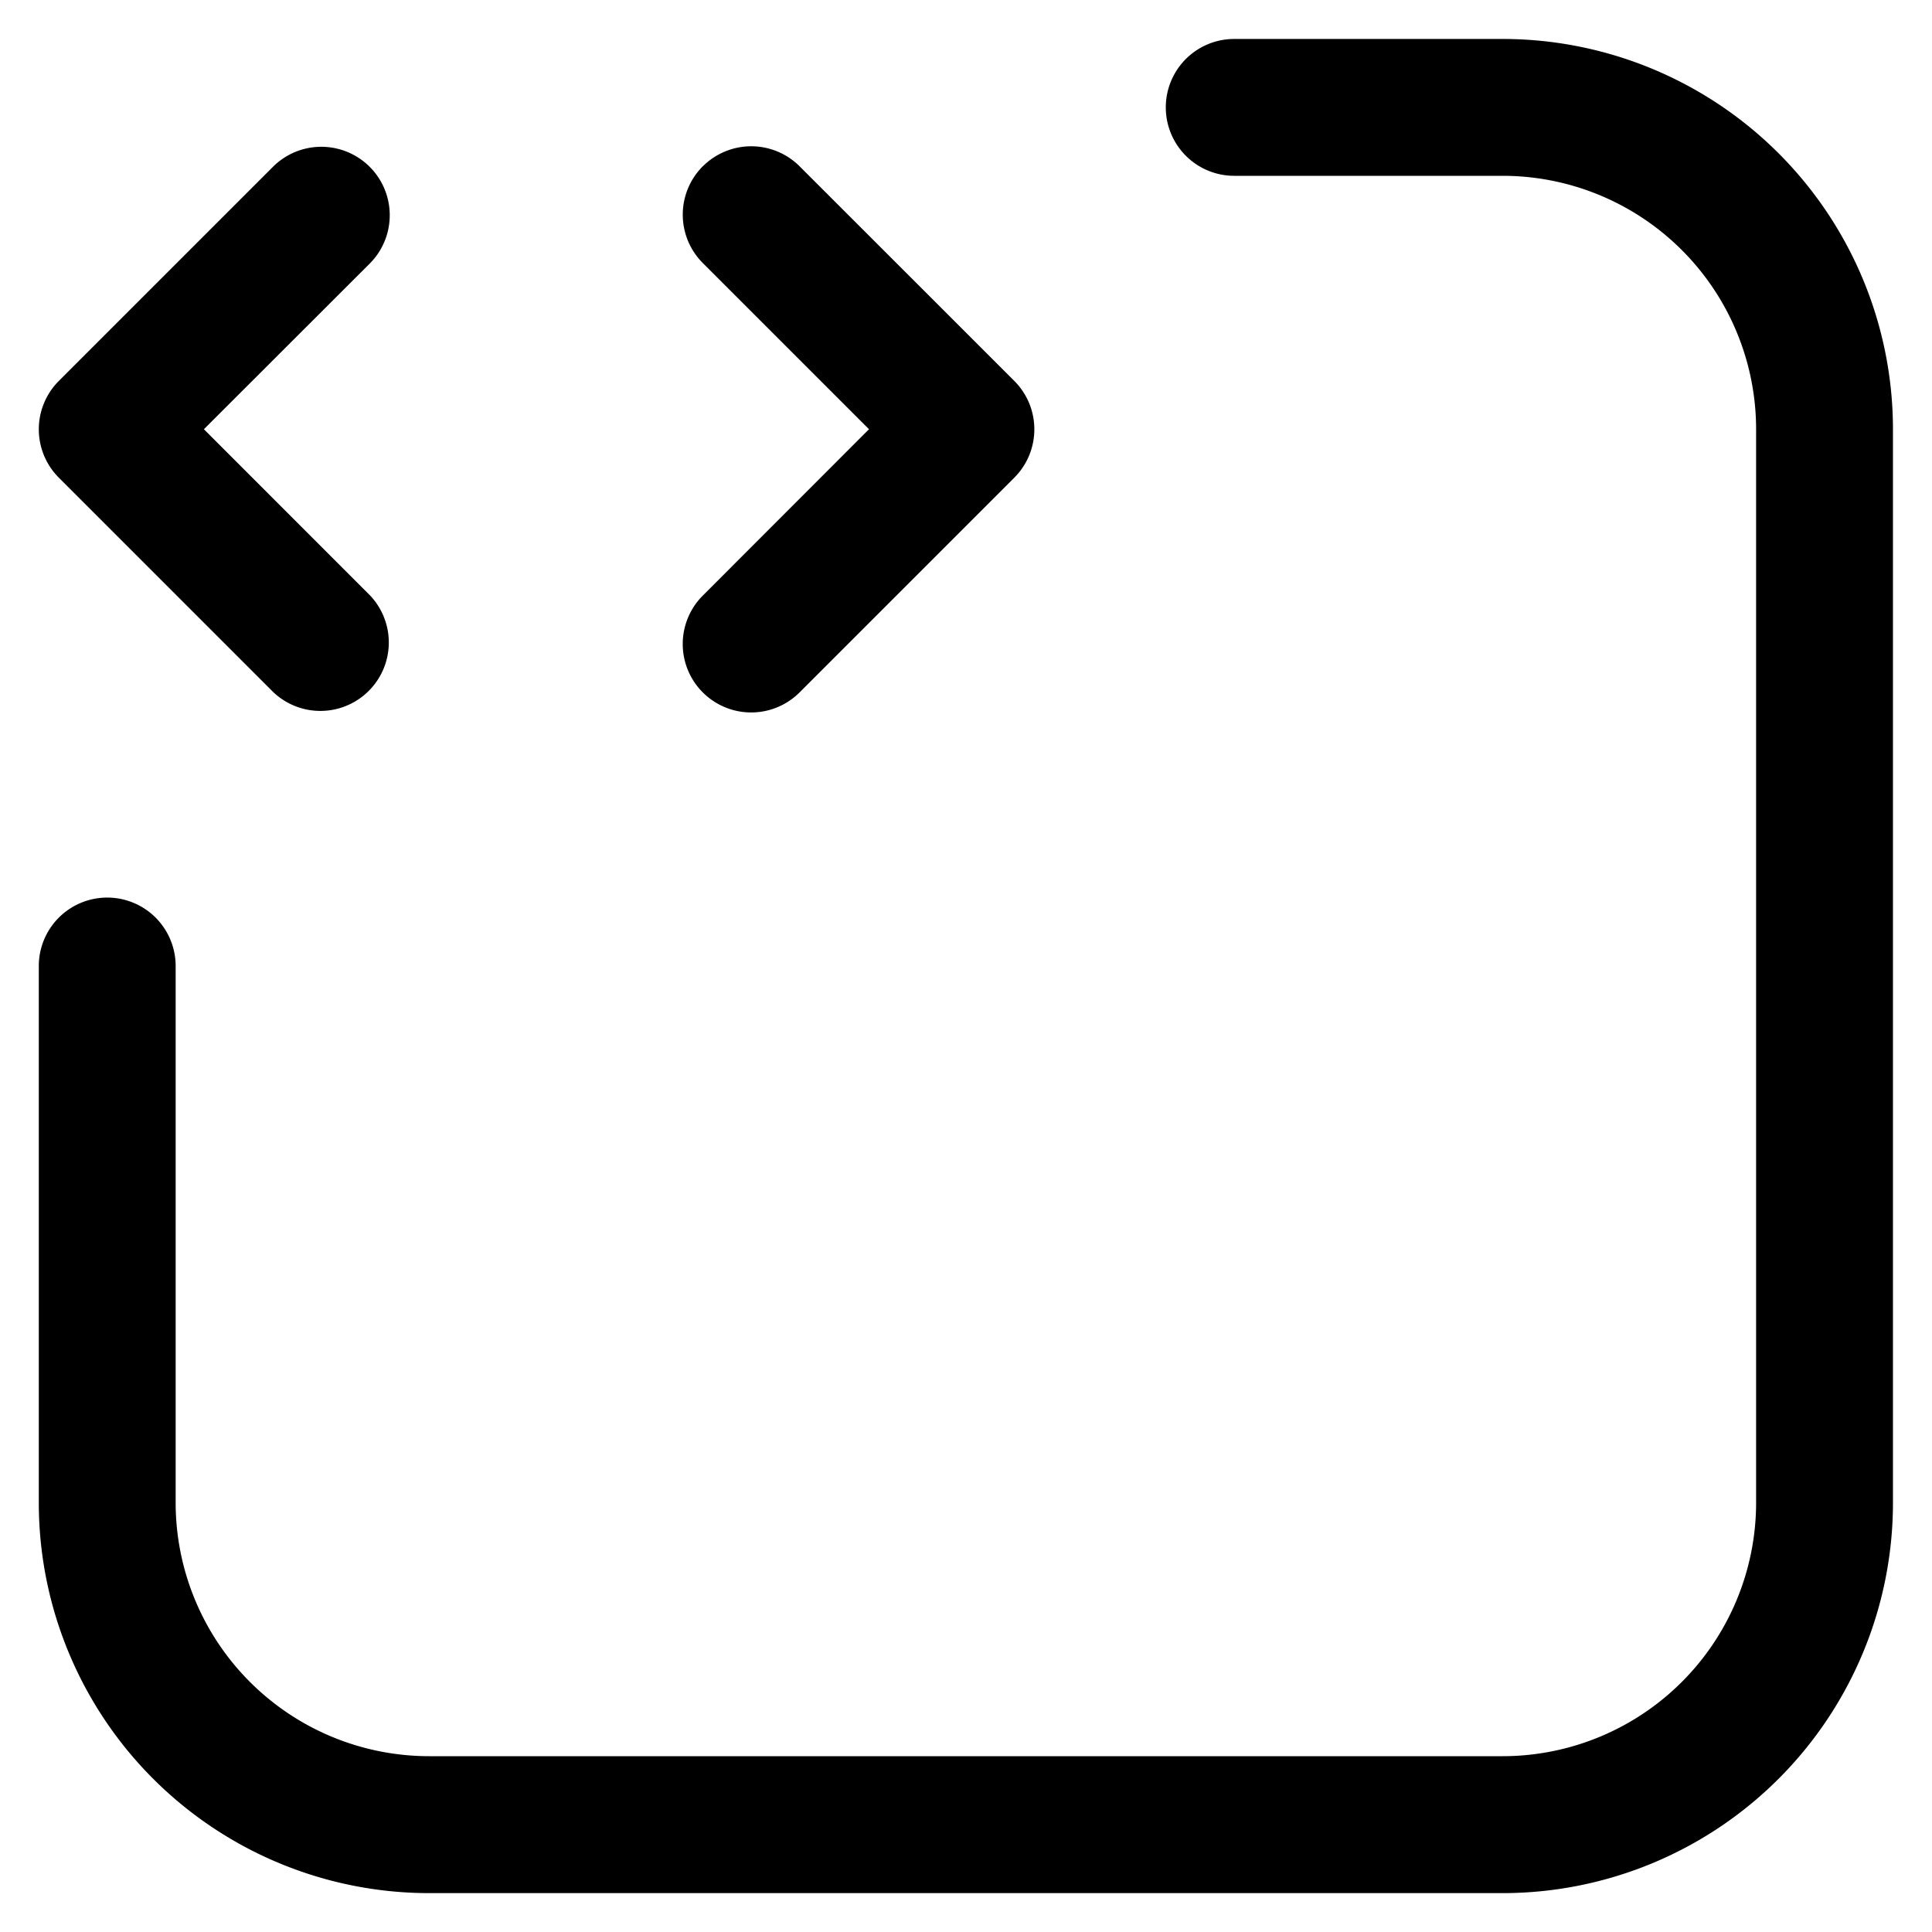 <svg viewBox="0 0 24 24" xmlns="http://www.w3.org/2000/svg"><path d="M.482 18.667V12a.85.85 0 1 1 1.7 0v6.666a3.15 3.15 0 0 0 3.15 3.15h13.333a3.15 3.15 0 0 0 3.15-3.15V5.334a3.15 3.15 0 0 0-3.15-3.15h-3.333a.85.85 0 1 1 0-1.7h3.333a4.85 4.85 0 0 1 4.85 4.85v13.333a4.85 4.85 0 0 1-4.85 4.85H5.332a4.85 4.85 0 0 1-4.85-4.85"/><path d="M3.397 2.066A.85.85 0 0 1 4.6 3.267L2.533 5.332 4.6 7.4a.85.85 0 0 1-1.203 1.2L.731 5.934a.85.85 0 0 1 0-1.202z"/><path d="M8.731 2.066a.85.85 0 0 1 1.202 0L12.6 4.732a.85.85 0 0 1 0 1.202L9.933 8.601A.85.85 0 1 1 8.73 7.399l2.065-2.067L8.73 3.267a.85.85 0 0 1 0-1.201"/></svg>